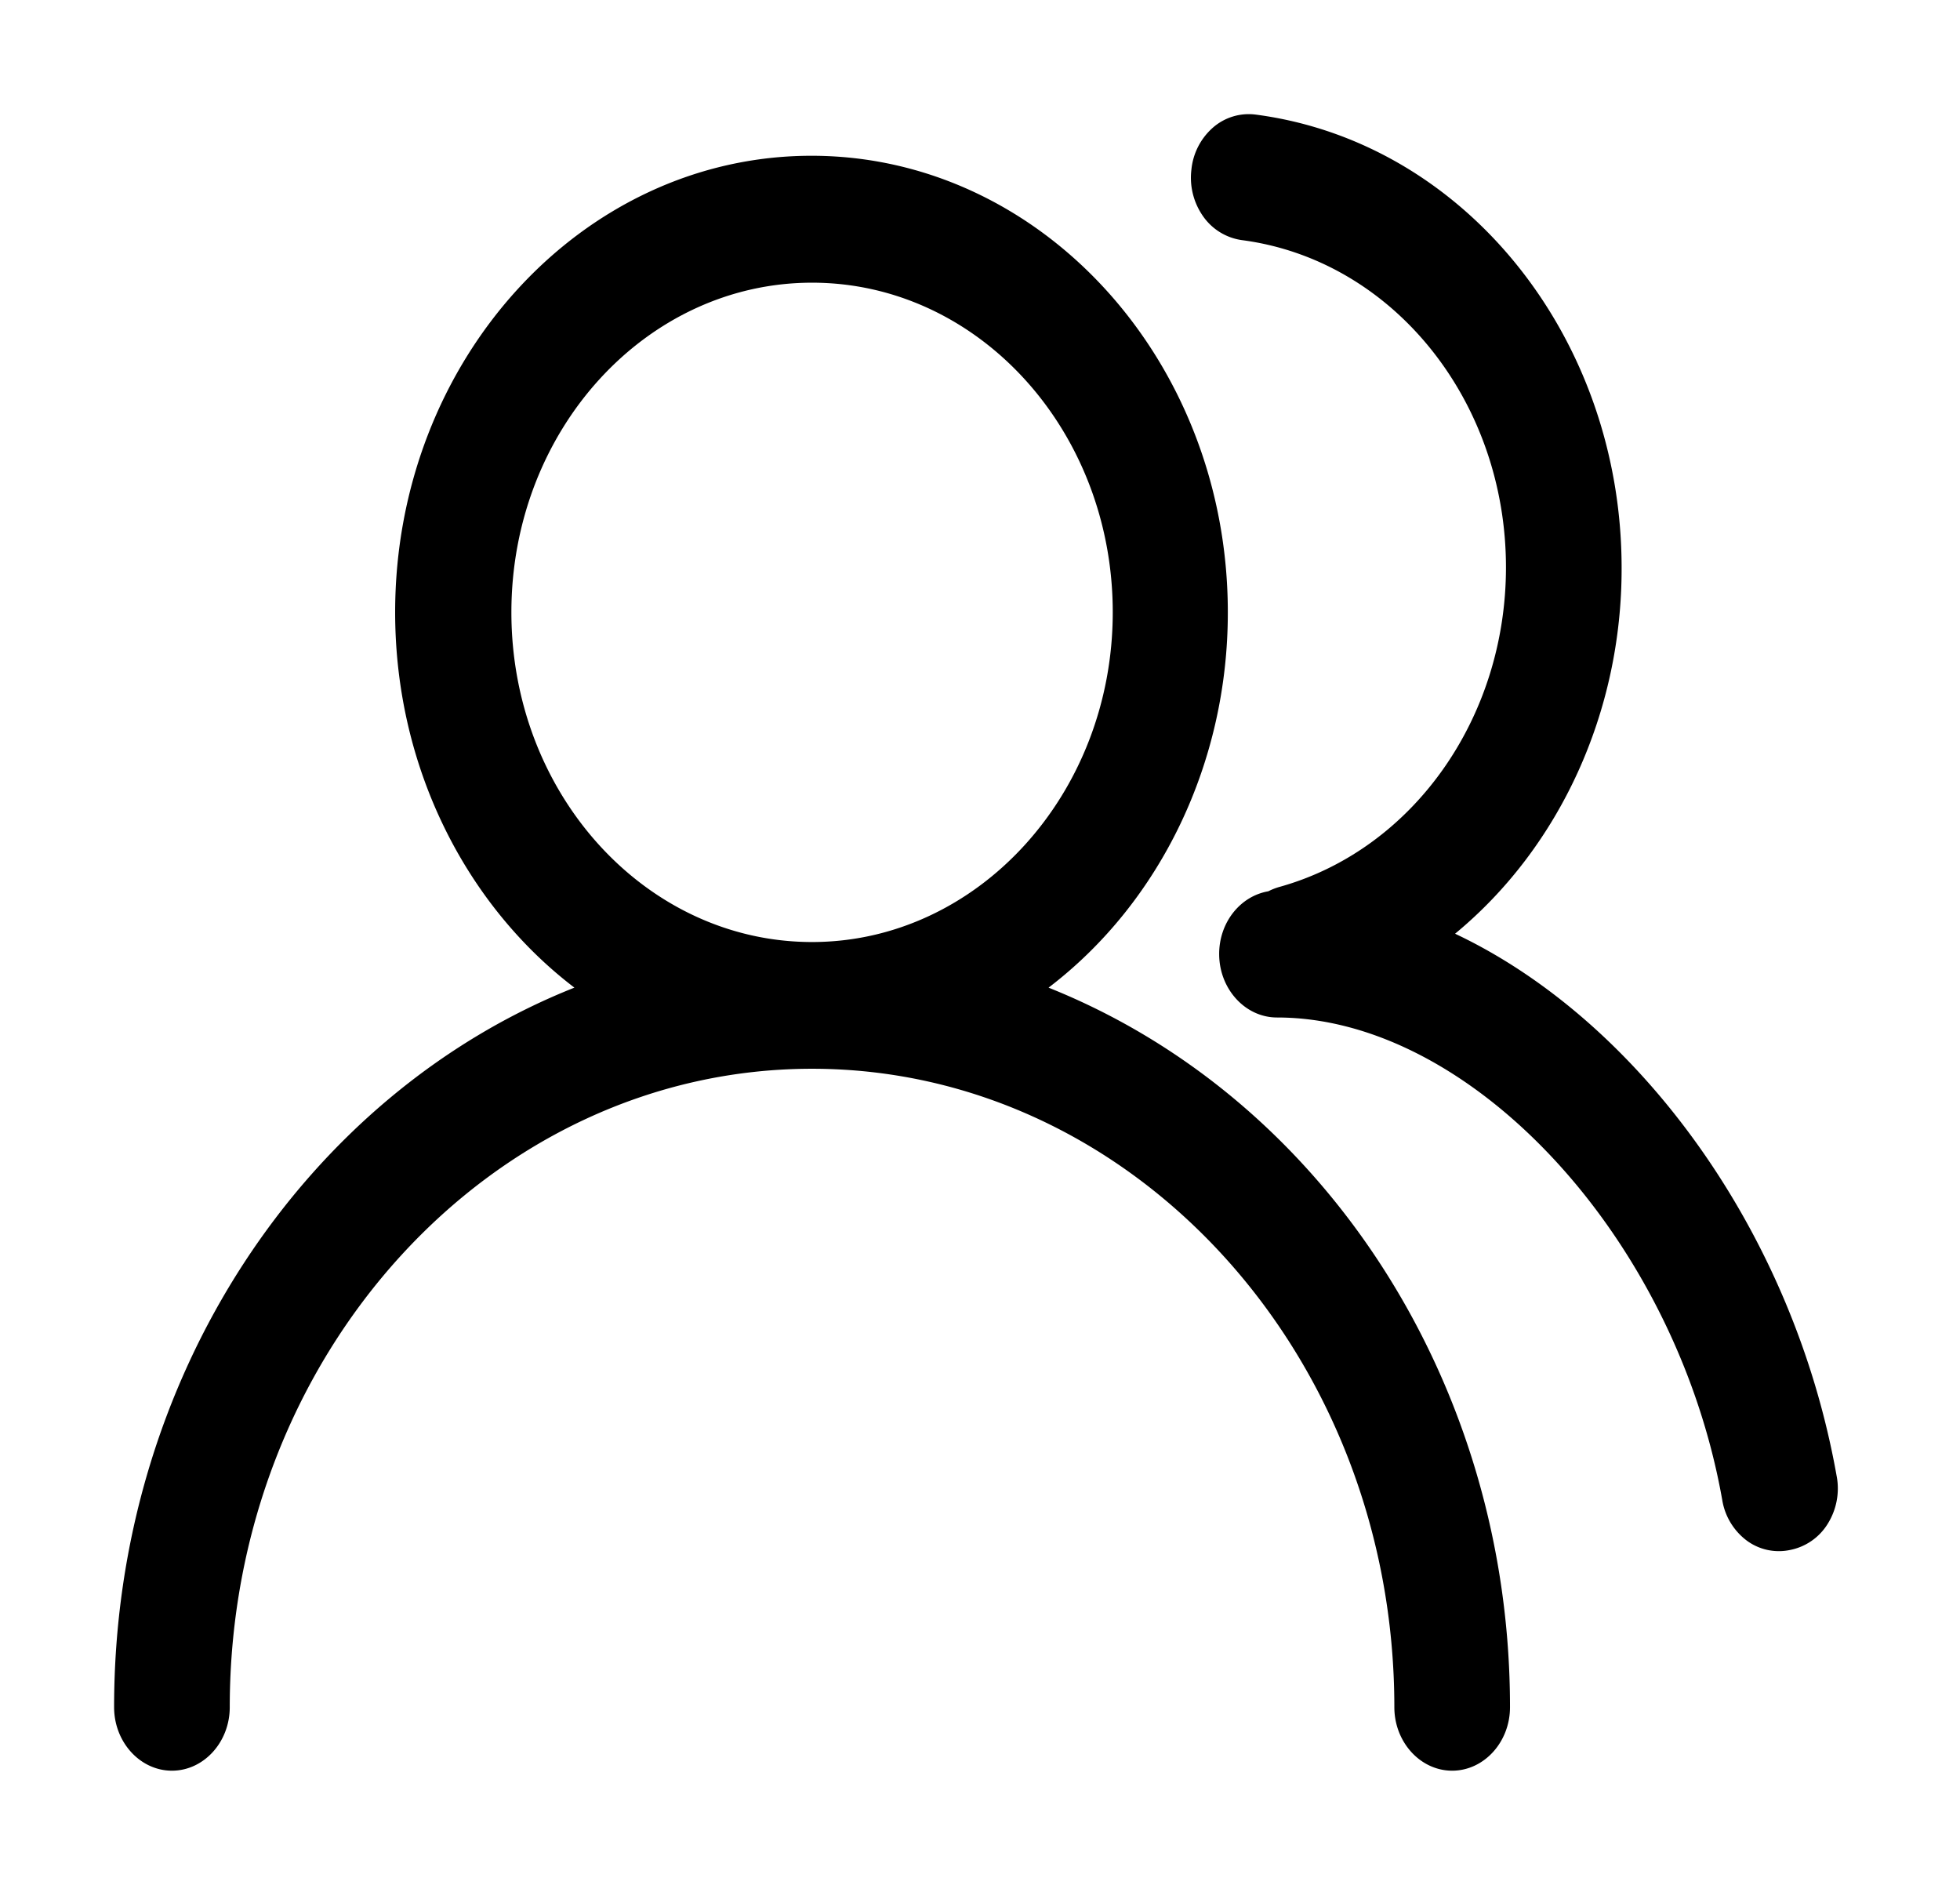 <?xml version="1.0" standalone="no"?><!DOCTYPE svg PUBLIC "-//W3C//DTD SVG 1.1//EN" "http://www.w3.org/Graphics/SVG/1.1/DTD/svg11.dtd">
<svg t="1736995554657" class="icon" viewBox="0 0 1065 1024" version="1.1" xmlns="http://www.w3.org/2000/svg" p-id="1654"
     width="266.25" height="256"><path d="M569.757 536.575c61.127-46.621 97.486-122.746 97.402-203.939 0-136.729-101.489-248.01-226.22-248.01S214.709 195.907 214.709 332.636c0 84.422 38.668 159.146 97.402 203.939C166.321 594.442 62 748.081 62 927.512c0 18.958 14.14 34.488 31.426 34.488s31.415-15.499 31.415-34.488c0-191.168 142.017-346.865 316.401-346.865s316.401 155.718 316.401 346.865c0 18.958 14.14 34.488 31.415 34.488s31.426-15.499 31.426-34.488c0.073-174.53-100.036-330.666-250.738-390.937z m-128.504-24.779c-90.181 0-163.379-80.273-163.379-179.128s73.156-179.087 163.379-179.087 163.379 80.221 163.379 179.055-73.522 179.16-163.379 179.16z m556.761 290.347C974.447 668.831 889.931 554.133 790.637 507.281c57.135-47.165 90.63-120.729 90.494-198.724 0-125.411-85.467-231.487-198.891-246.307a29.545 29.545 0 0 0-23.18 7.086 34.875 34.875 0 0 0-11.695 22.887 36.421 36.421 0 0 0 6.365 25.291 30.935 30.935 0 0 0 20.975 12.928c81.998 10.681 143.585 87.16 143.585 177.77 0 81.987-50.582 153.294-122.85 173.579a32.398 32.398 0 0 0-6.271 2.435c-15.415 2.655-26.744 17.119-26.712 34.08 0 18.958 14.14 34.488 31.426 34.488 105.878 0 216.793 120.185 241.928 262.14a34.488 34.488 0 0 0 13.179 21.947 29.346 29.346 0 0 0 23.588 5.225 31.071 31.071 0 0 0 20.484-14.14 36.286 36.286 0 0 0 4.964-25.824z m0 0" p-id="1655"></path></svg>